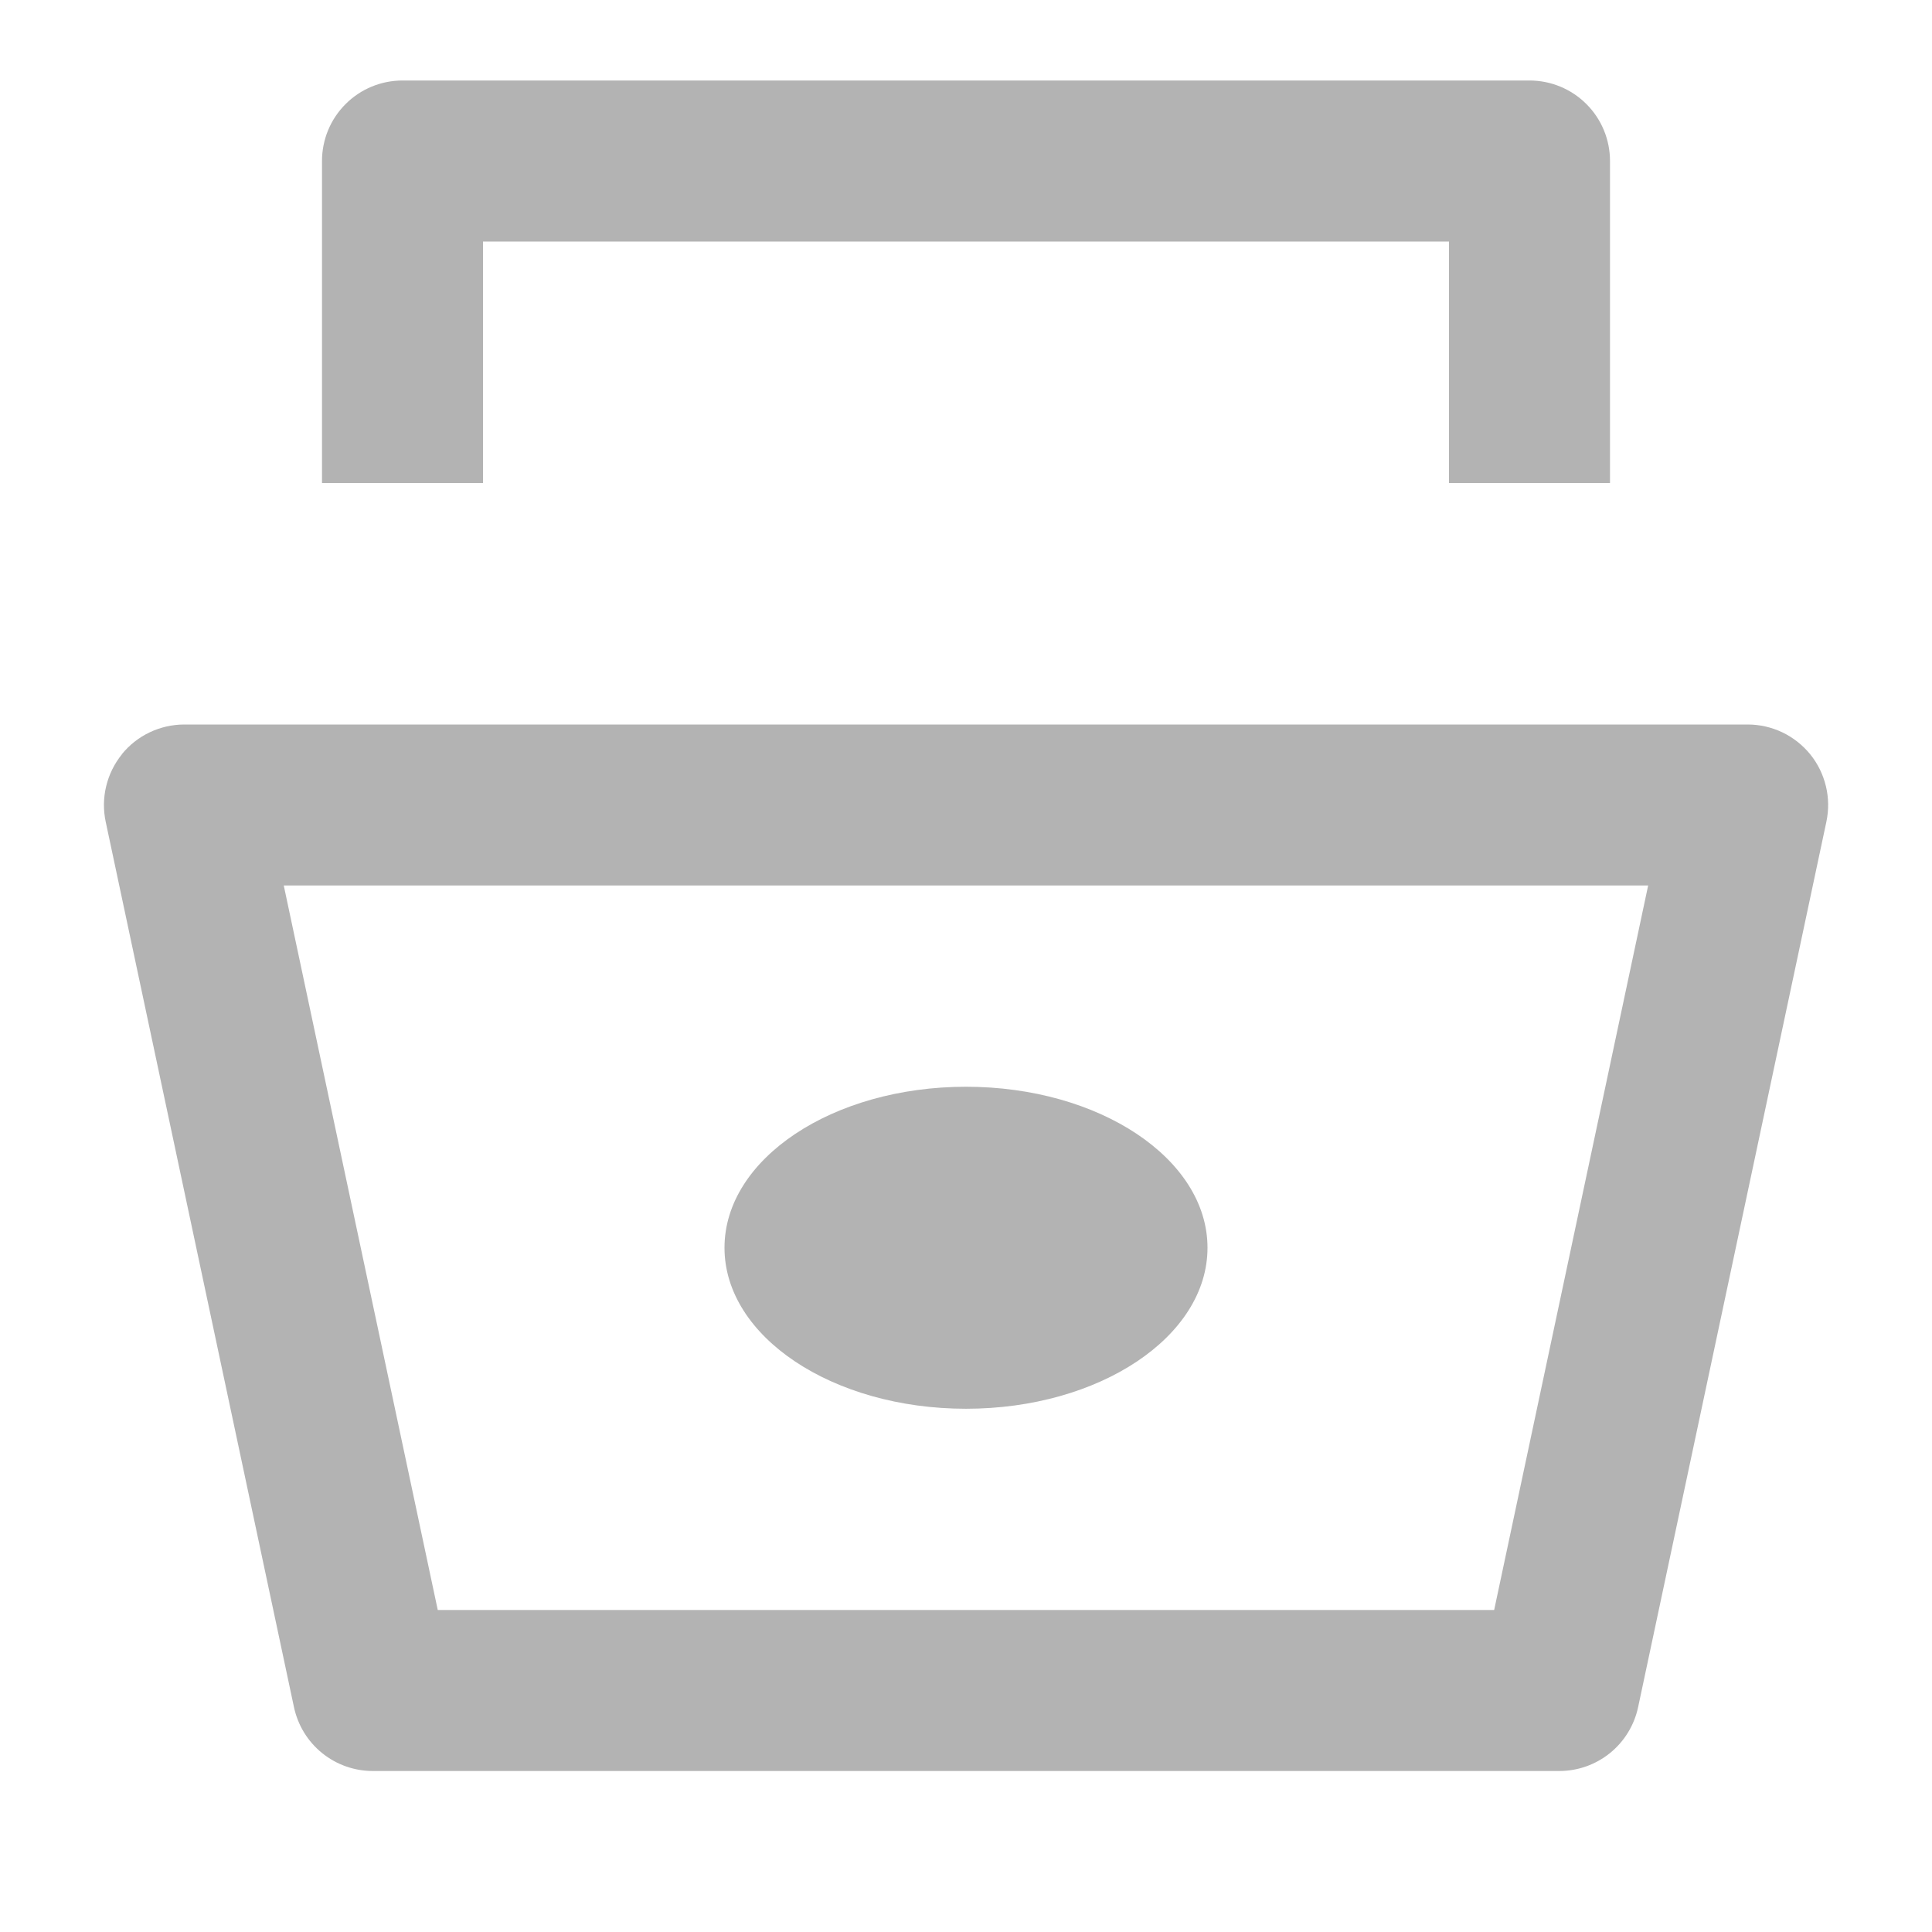 <svg width="24" height="24" viewBox="0 0 24 24" fill="none" xmlns="http://www.w3.org/2000/svg">
<path d="M15 15.5C15 16.605 13.657 17.5 12 17.5C10.343 17.5 9 16.605 9 15.5C9 14.395 10.343 13.5 12 13.5C13.657 13.5 15 14.395 15 15.5Z" fill="#B3B3B3"/>
<path d="M1.513 9.37C1.607 9.254 1.725 9.161 1.86 9.097C1.995 9.033 2.142 9 2.291 9H21.709C21.858 9 22.005 9.033 22.14 9.097C22.274 9.161 22.393 9.255 22.487 9.37C22.581 9.486 22.647 9.621 22.682 9.766C22.717 9.911 22.719 10.062 22.688 10.208L20.349 21.208C20.301 21.432 20.178 21.633 20 21.777C19.822 21.921 19.6 22 19.371 22H4.63C4.401 22 4.179 21.921 4.001 21.777C3.823 21.633 3.7 21.432 3.652 21.208L1.313 10.208C1.282 10.062 1.284 9.912 1.319 9.767C1.354 9.622 1.42 9.487 1.514 9.371L1.513 9.37ZM3.525 11L5.438 20H18.561L20.474 11H3.525ZM4 2C4 1.735 4.105 1.48 4.293 1.293C4.48 1.105 4.735 1 5 1H19C19.265 1 19.52 1.105 19.707 1.293C19.895 1.48 20 1.735 20 2V6H18V3H6V6H4V2Z" fill="#B3B3B3"/>
</svg>
